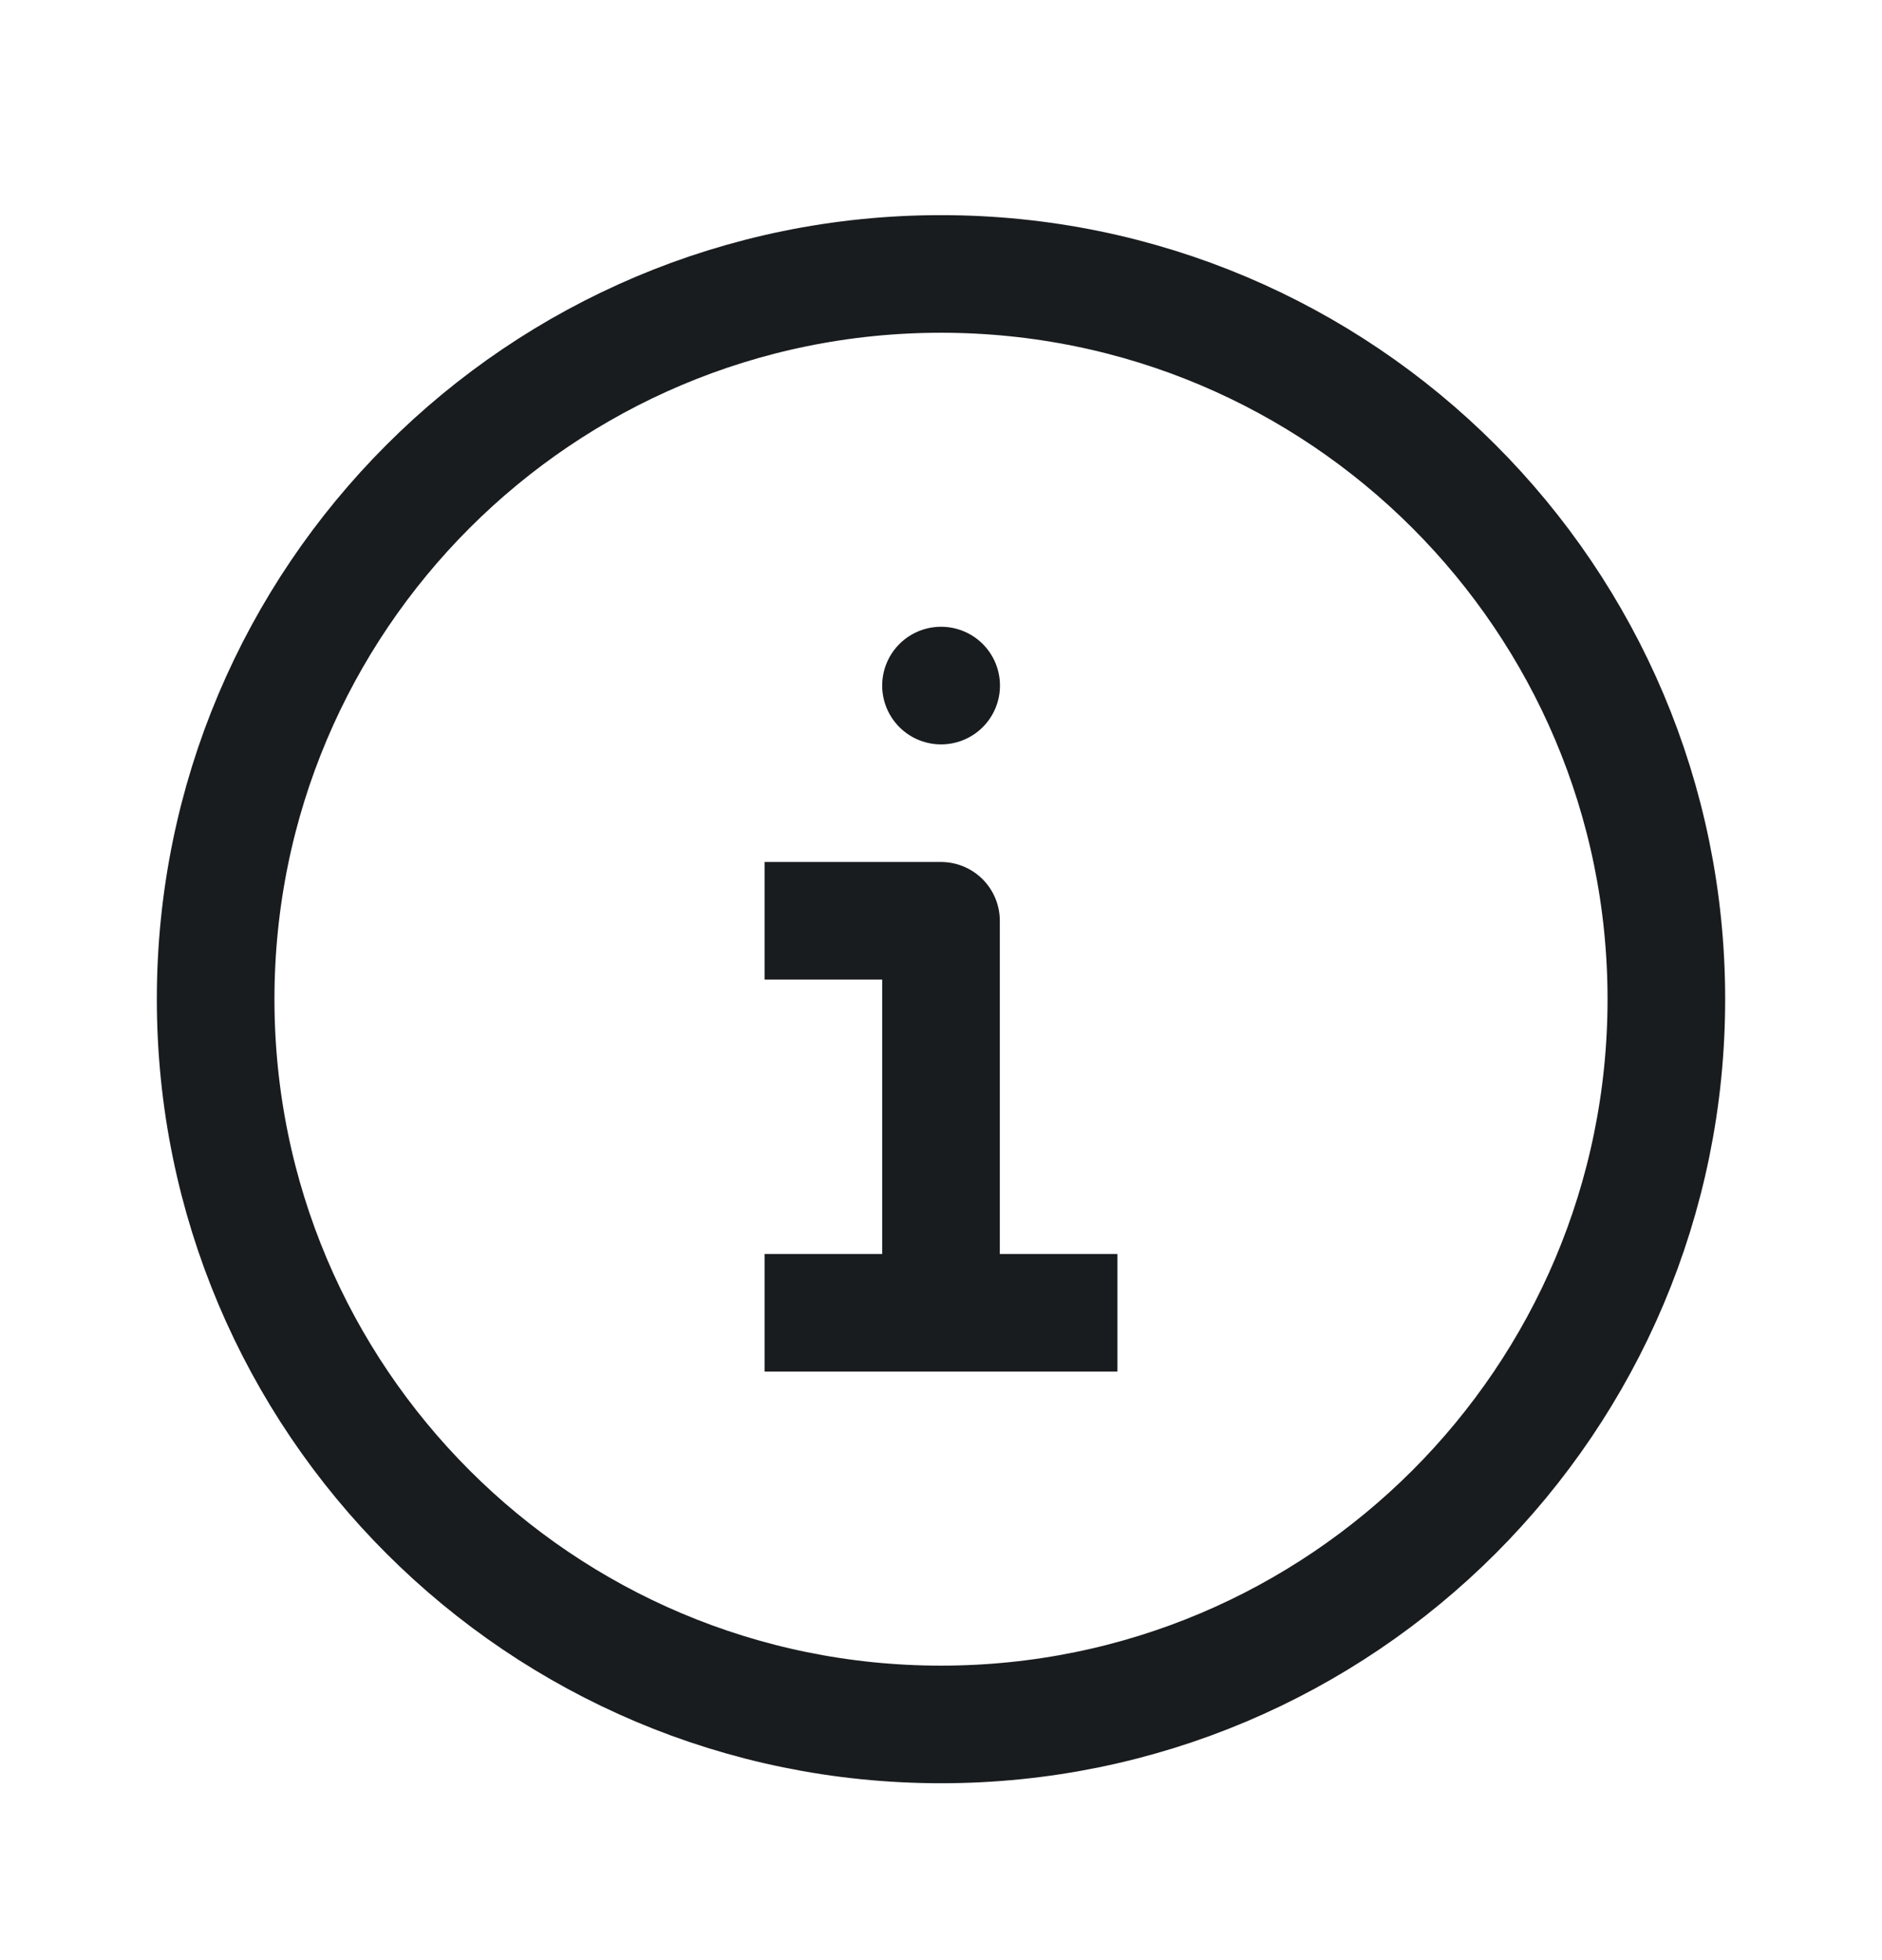 <svg width="24" height="25" viewBox="0 0 24 25" fill="none" xmlns="http://www.w3.org/2000/svg">
<path d="M21.25 12.744C21.25 17.853 17.109 21.994 12 21.994C6.891 21.994 2.75 17.853 2.75 12.744C2.75 7.636 6.891 3.494 12 3.494C17.109 3.494 21.25 7.636 21.25 12.744Z" stroke="#191C1E" stroke-width="1.5" stroke-linecap="round" stroke-linejoin="round"/>
<path d="M12 16.744V11.744H9.75M12 16.744H9.75M12 16.744H14.25" stroke="#191C1E" stroke-width="1.5" stroke-linejoin="round"/>
<path d="M12 8.744H12.002" stroke="#191C1E" stroke-width="1.5" stroke-linecap="round" stroke-linejoin="round"/>
</svg>
